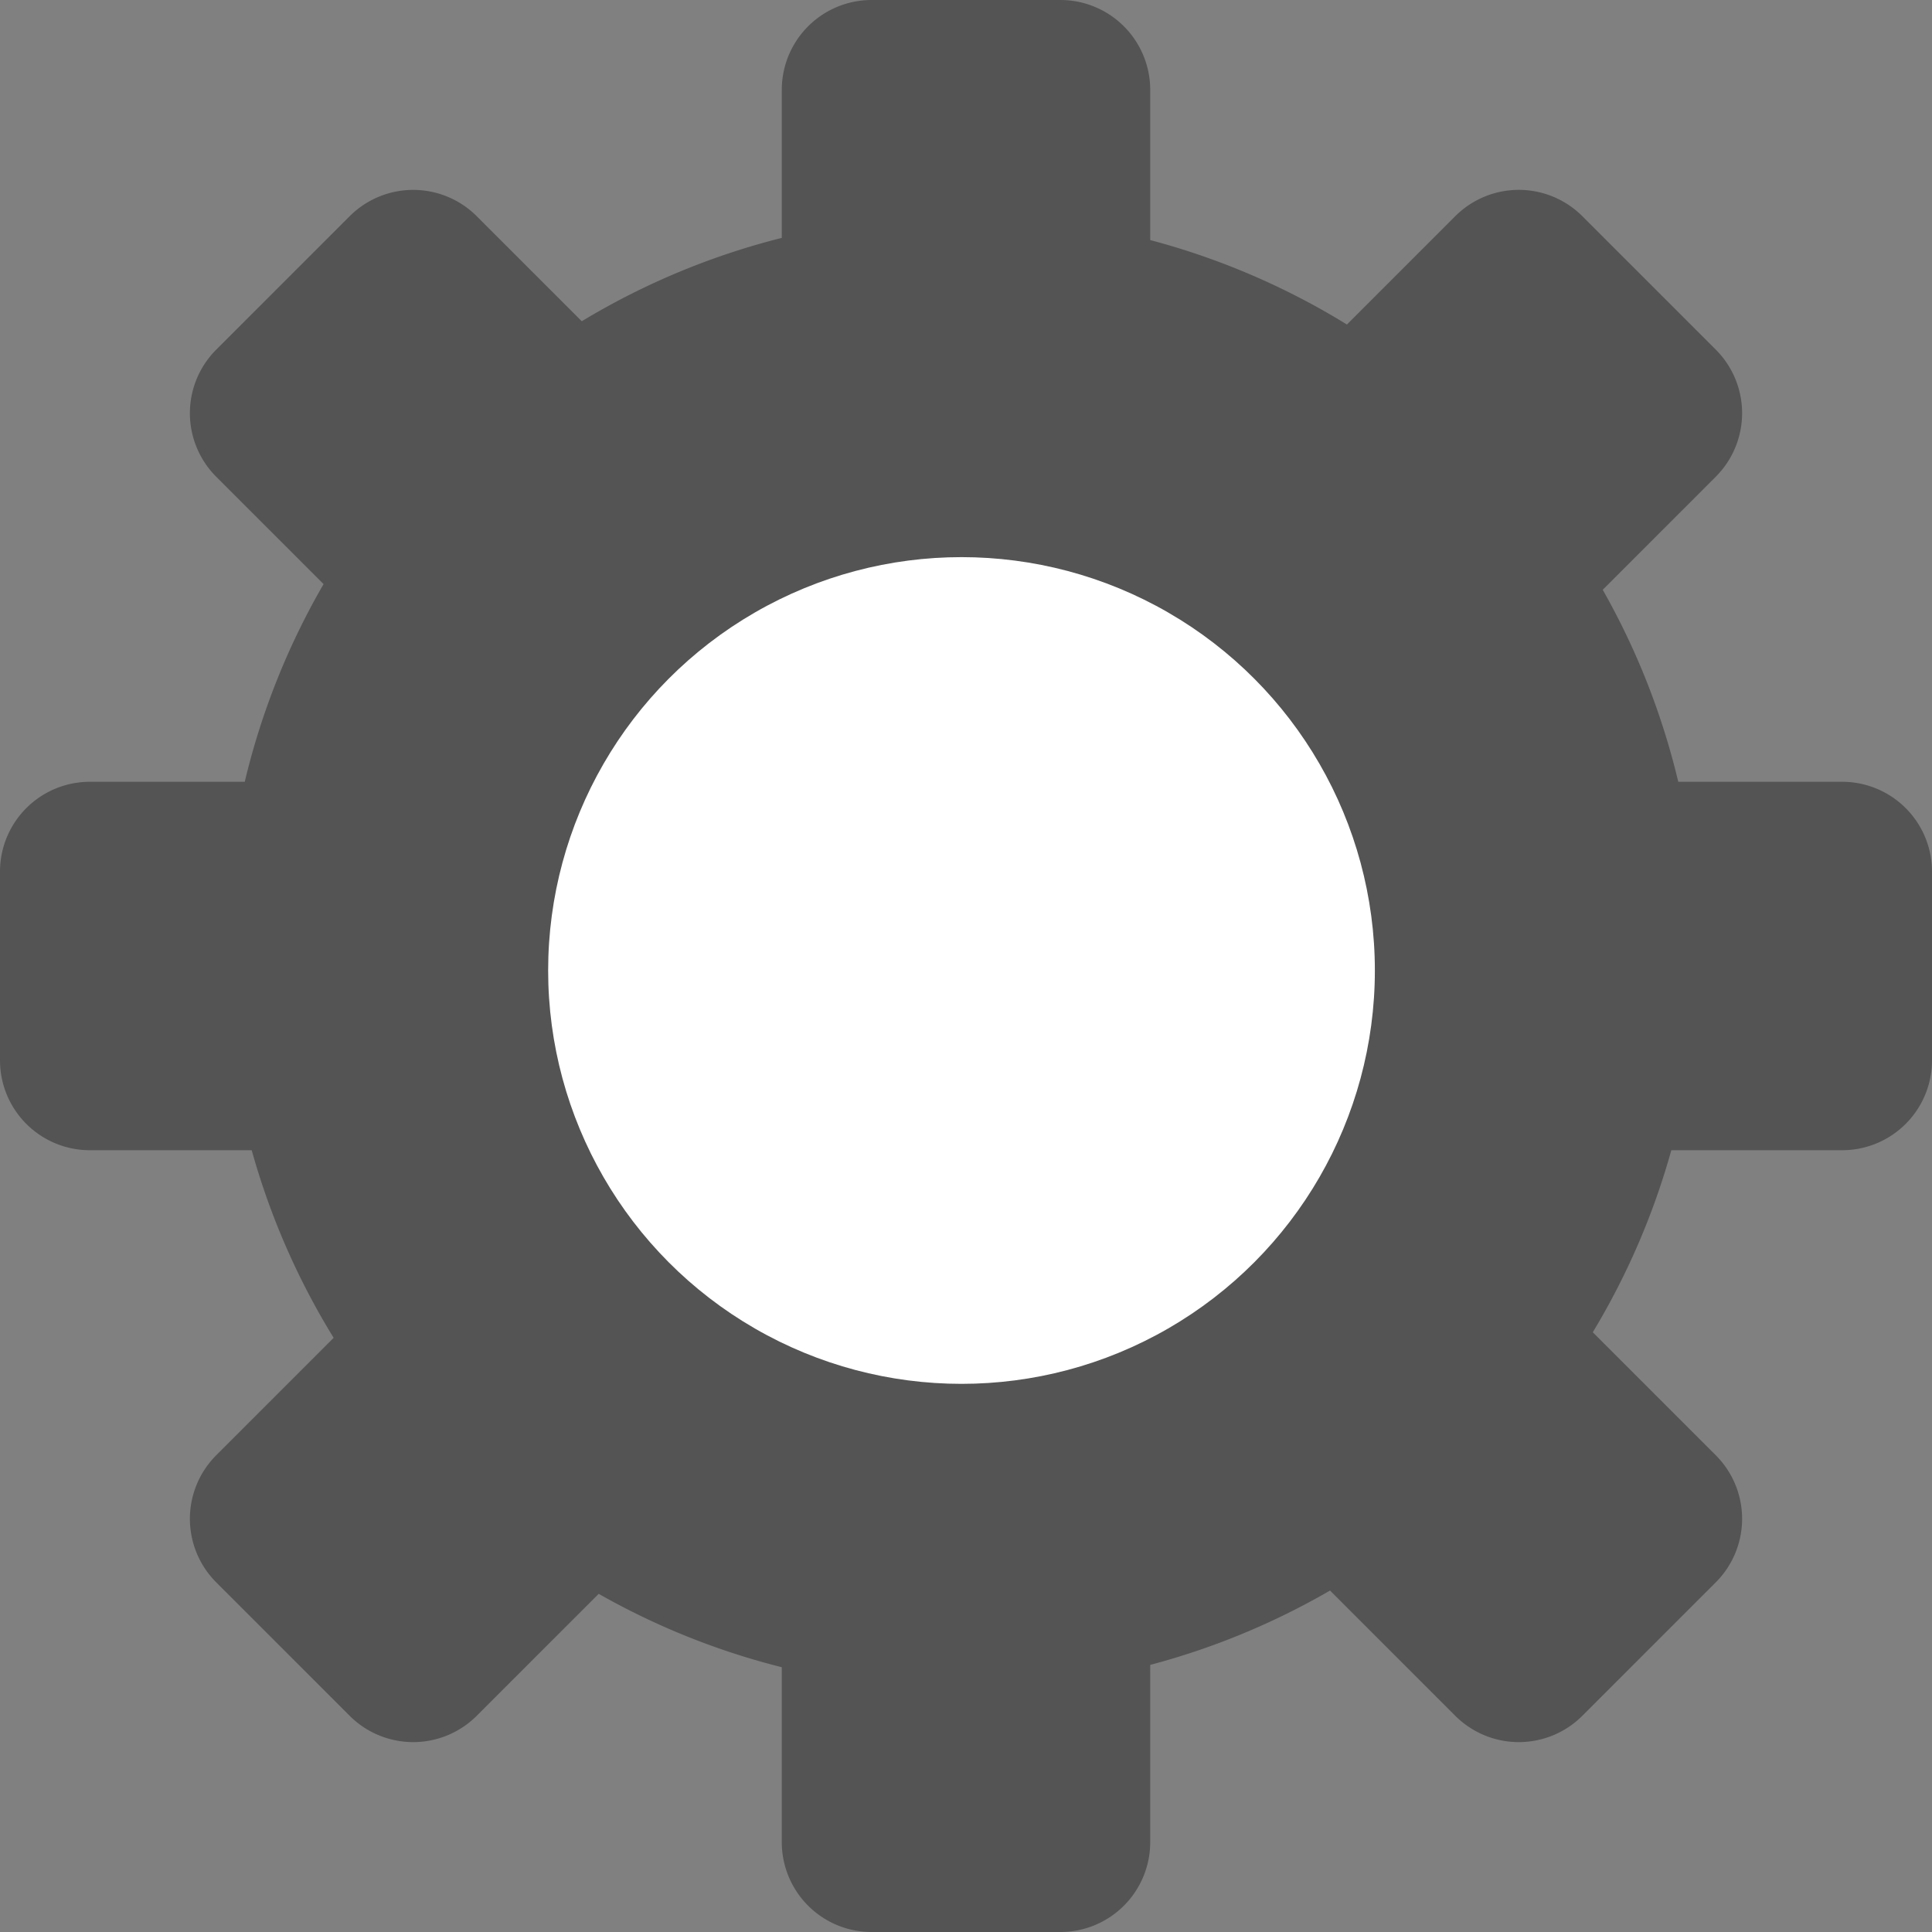 <svg id="Группа_1" data-name="Группа 1" xmlns="http://www.w3.org/2000/svg" width="215" height="215" viewBox="0 0 215 215">
  <rect x="0" y="0" width="215" height="215" fill="#808080" stroke="none"/>
  <defs>
    <style>
      .cls-1 {
        fill: #545454;
        fill-rule: evenodd;
      }

      .cls-2 {
        fill: #fff;
      }
    </style>
  </defs>
  <path id="Прямоугольник_скругл._углы_1_копия_3" data-name="Прямоугольник, скругл. углы 1 копия 3" class="cls-1" d="M226,150H206.991a81.58,81.58,0,0,1-8.74,20.259l13.688,13.688a10,10,0,0,1,0,14.142l-14.85,14.85a10,10,0,0,1-14.142,0L169.011,199A81.482,81.482,0,0,1,149,207.275V227a10,10,0,0,1-10,10H118a10,10,0,0,1-10-10V207.534a81.415,81.415,0,0,1-20.376-8.167L74.053,212.939a10,10,0,0,1-14.142,0l-14.849-14.85a10,10,0,0,1,0-14.142L58.13,170.879A81.57,81.57,0,0,1,49.01,150H31a10,10,0,0,1-10-10V119a10,10,0,0,1,10-10H48.237A81.472,81.472,0,0,1,57.01,87L45.061,75.053a10,10,0,0,1,0-14.142L59.911,46.061a10,10,0,0,1,14.142,0L85.741,57.749A81.494,81.494,0,0,1,108,48.474V32a10,10,0,0,1,10-10h21a10,10,0,0,1,10,10V48.715a81.468,81.468,0,0,1,21.89,9.4l12.057-12.057a10,10,0,0,1,14.142,0l14.85,14.849a10,10,0,0,1,0,14.142L199.358,87.634A81.549,81.549,0,0,1,207.763,109H226a10,10,0,0,1,10,10v21A10,10,0,0,1,226,150Z" transform="translate(-21 -22)"/>
  <circle id="Эллипс_2" data-name="Эллипс 2" class="cls-2" cx="107" cy="108" r="46"/>
</svg>
